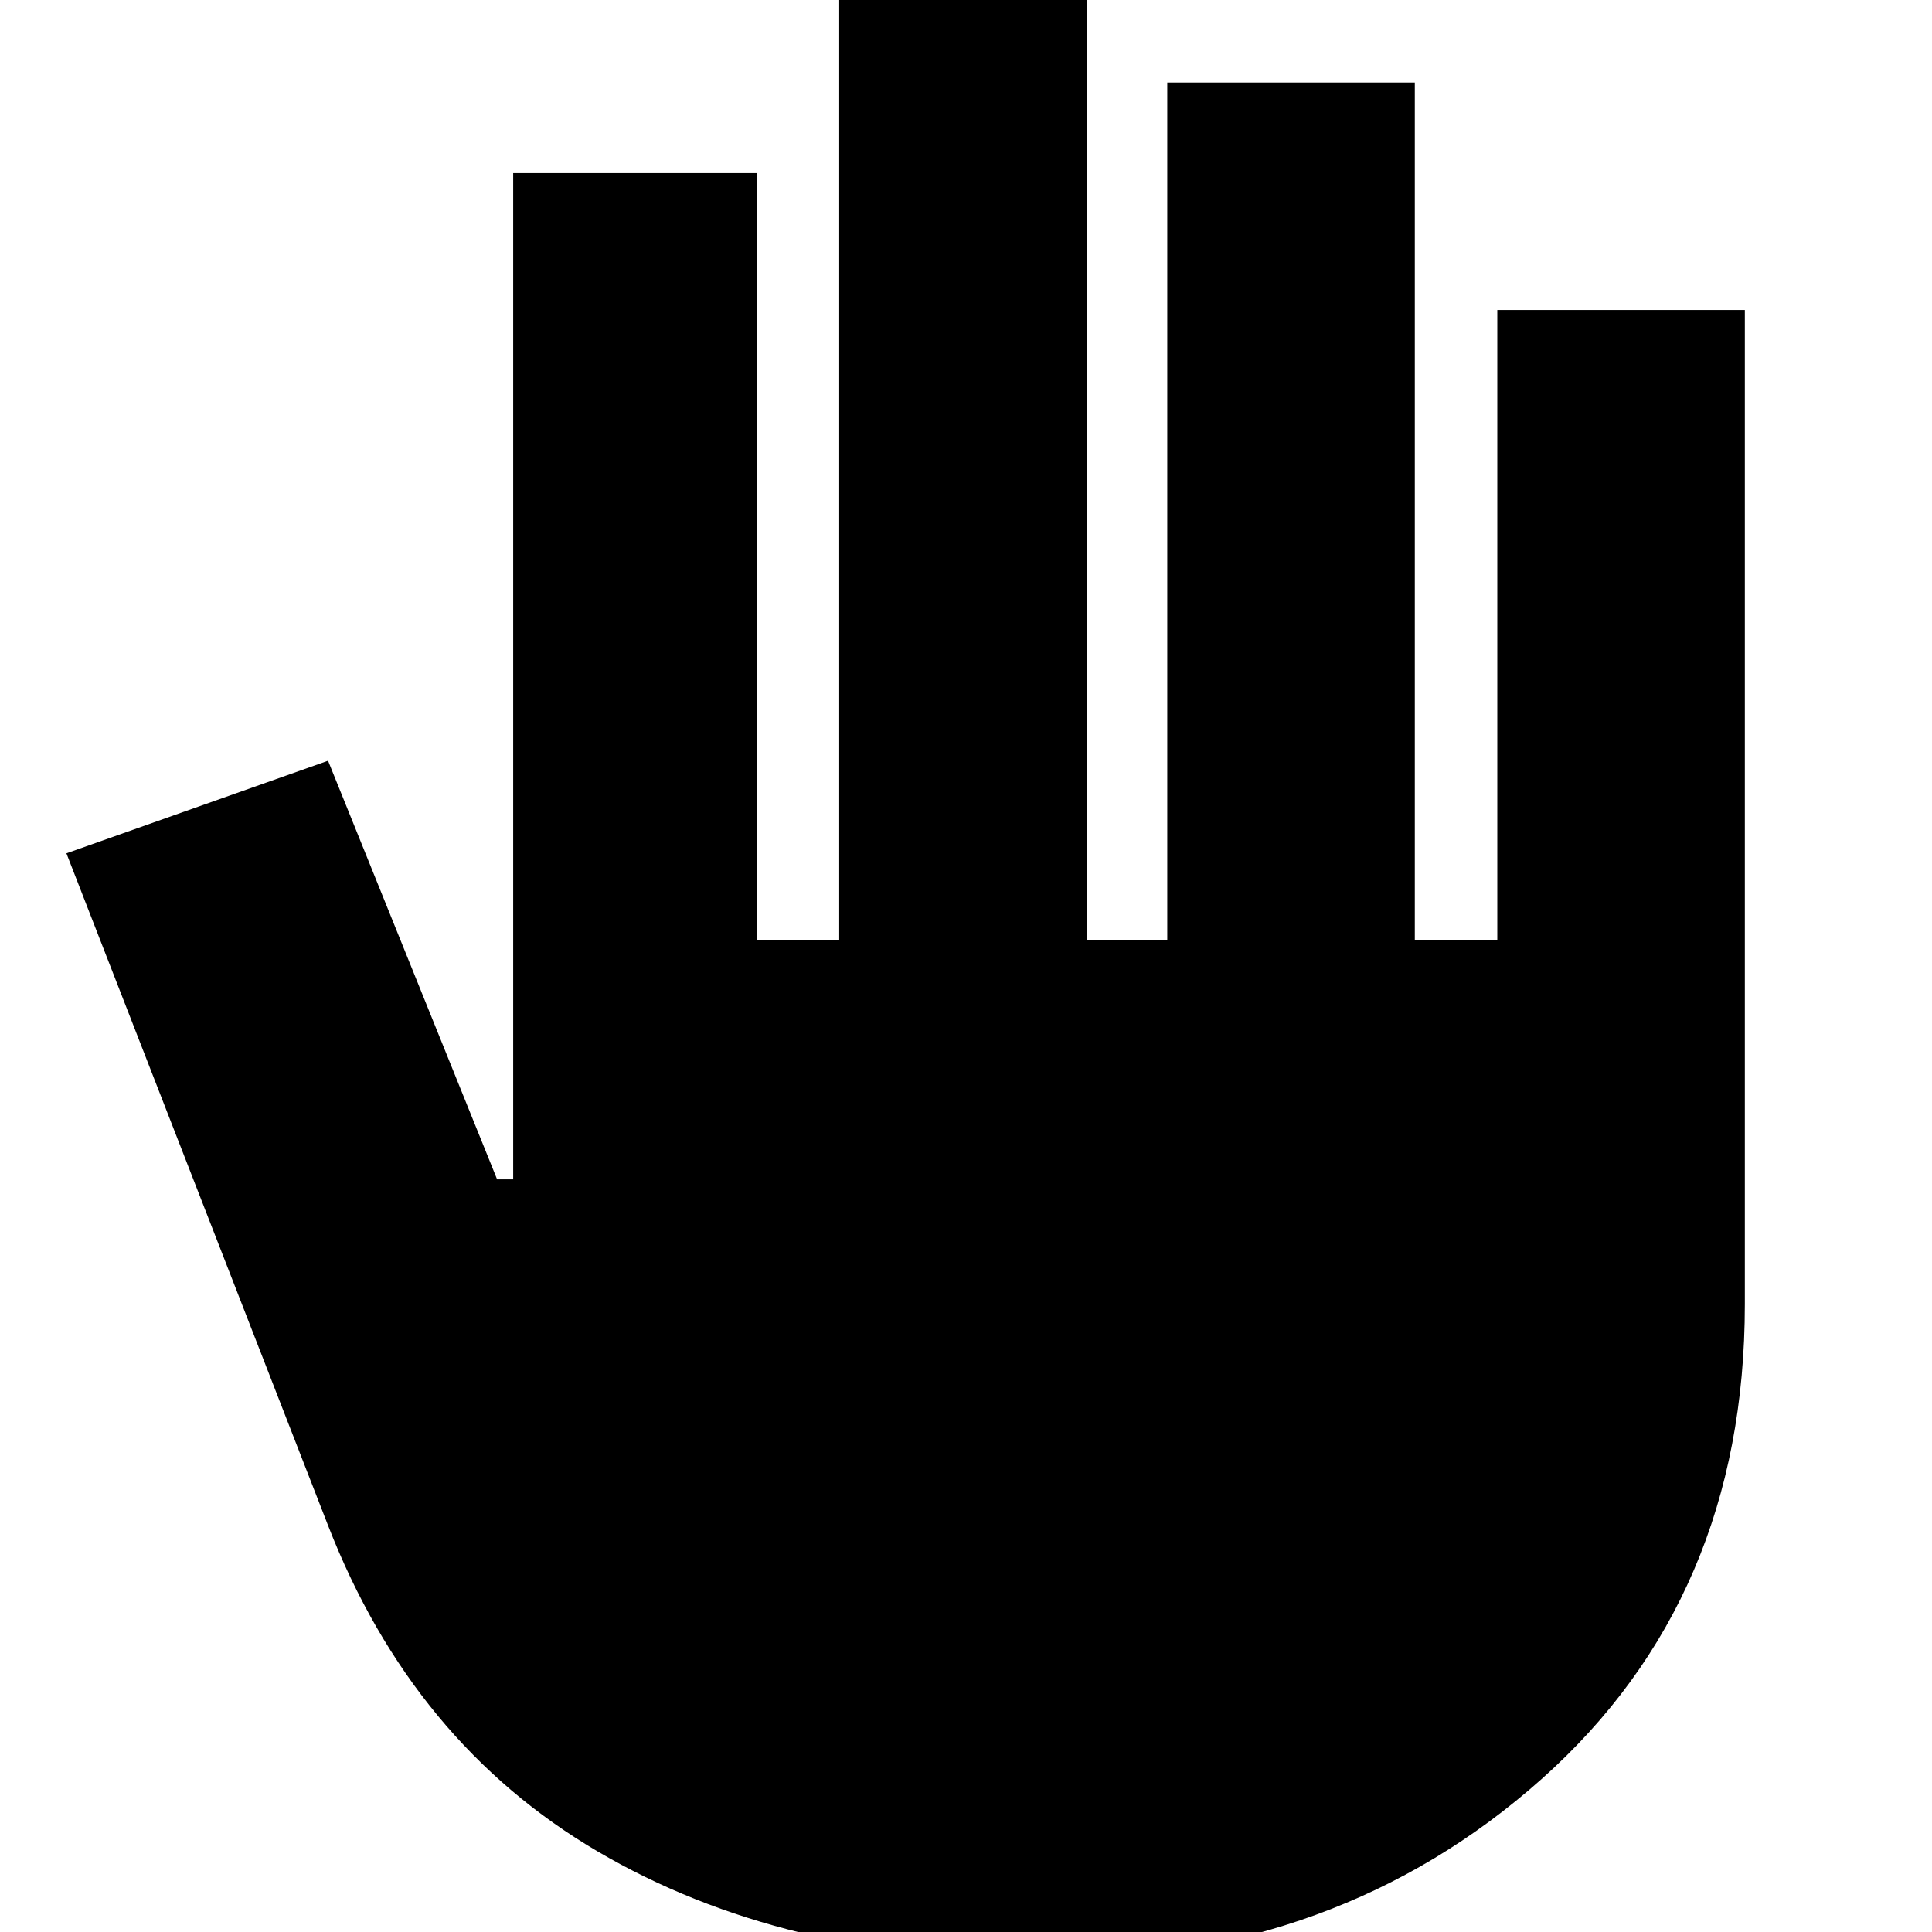 <svg xmlns="http://www.w3.org/2000/svg" height="40" width="40"><path d="M21.625 40.583q-5.417 0-9.25-2.25t-5.583-6.75L1.375 17.667l5.417-1.917 3.5 8.667h.333V3.583h5.042v15.875h1.708V-.125H22.5v19.583h1.667V1.708h5.125v17.75H31V6.417h5.125V27q0 6.083-4.208 9.833-4.209 3.75-10.292 3.75Z"/></svg>